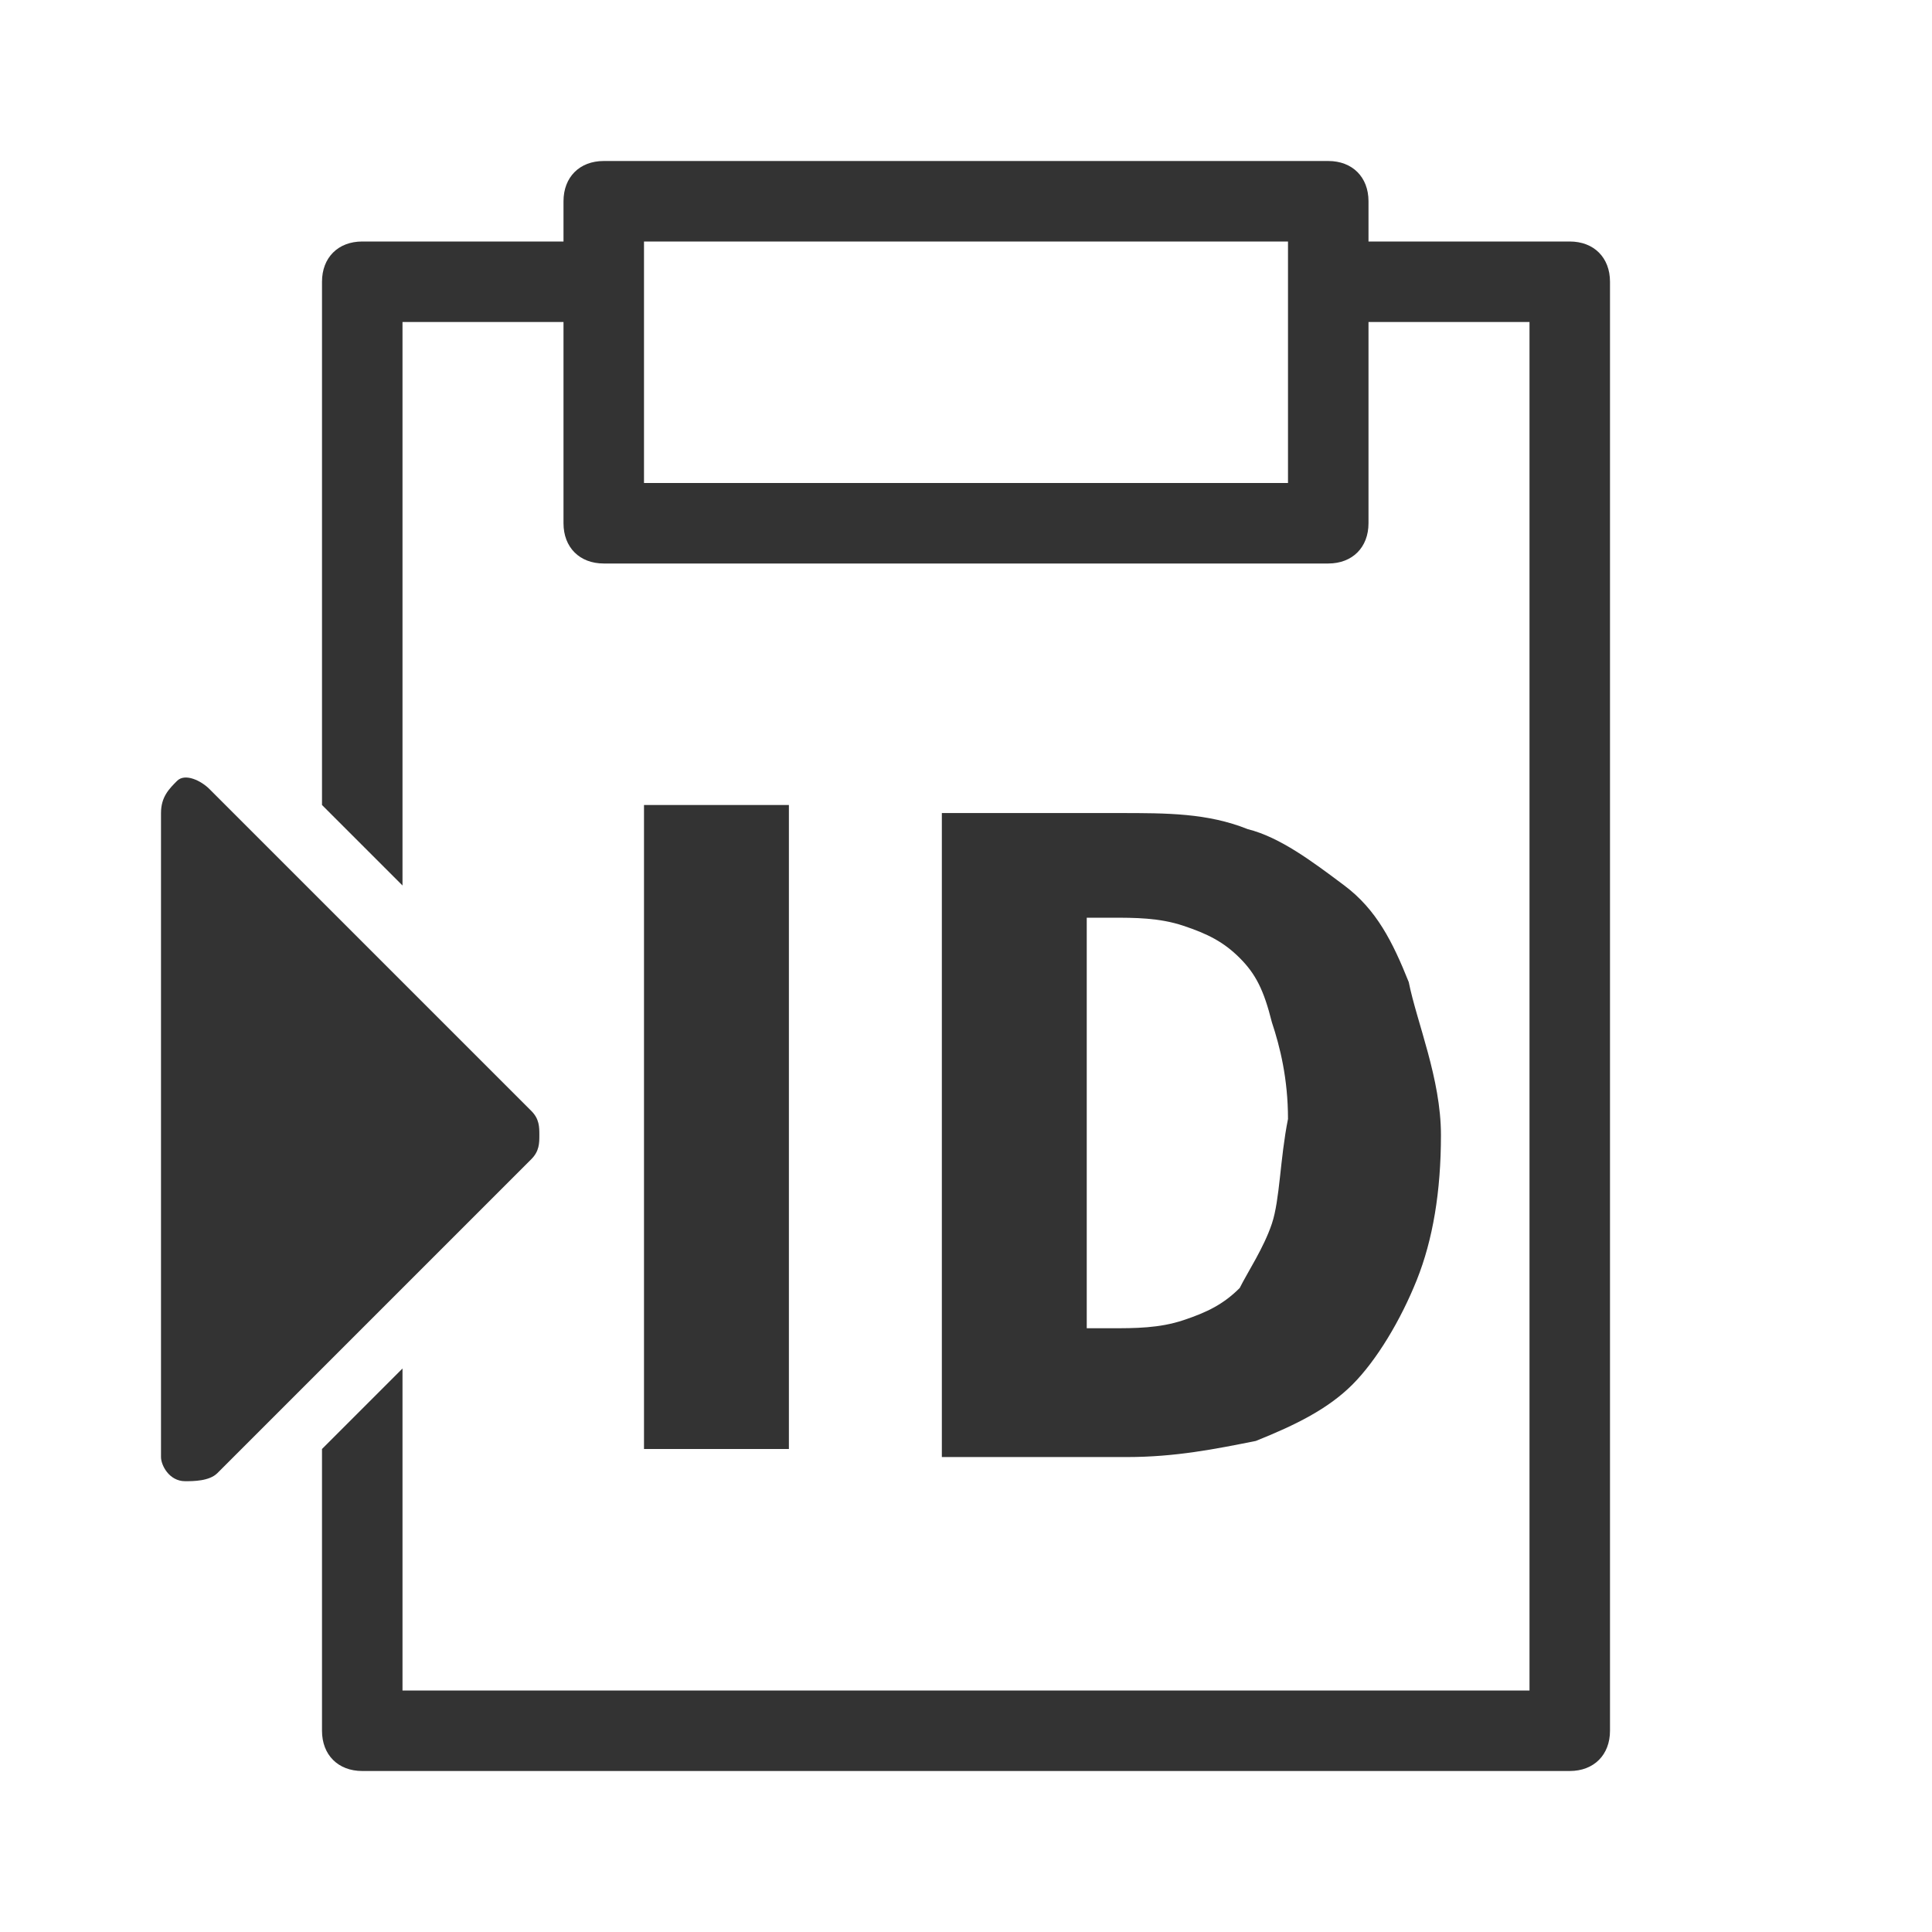 <svg fill="#333333" height="24" width="24" viewBox="0 0 24 24" xmlns="http://www.w3.org/2000/svg">
    <path d="M2.7,18.3c-0.1,0.1-0.3,0.1-0.4,0.1C2.1,18.4,2,18.2,2,18.1v-8c0-0.2,0.1-0.3,0.2-0.4c0.1-0.1,0.3,0,0.4,0.1l4,4c0.1,0.1,0.1,0.2,0.1,0.3c0,0.1,0,0.2-0.1,0.3L2.7,18.3z M8,10h1.8v8H8V10z M17.5,12.2c-0.2-0.5-0.4-0.9-0.8-1.2s-0.8-0.6-1.2-0.7c-0.5-0.2-1-0.2-1.6-0.2h-2.2v8h2.3c0.6,0,1.1-0.1,1.6-0.2c0.5-0.2,0.9-0.4,1.2-0.7s0.6-0.8,0.8-1.3c0.2-0.5,0.3-1.1,0.3-1.8S17.6,12.7,17.5,12.2z M15.8,15.2c-0.1,0.3-0.3,0.6-0.4,0.8c-0.2,0.2-0.4,0.3-0.7,0.4s-0.6,0.1-0.9,0.1h-0.3v-5.1h0.3c0.3,0,0.6,0,0.9,0.1s0.5,0.2,0.7,0.4c0.2,0.2,0.3,0.4,0.4,0.8c0.1,0.3,0.2,0.7,0.2,1.2C15.9,14.4,15.9,14.9,15.8,15.2z M19.5,3H17V2.5C17,2.2,16.8,2,16.5,2h-9C7.2,2,7,2.2,7,2.5V3H4.5C4.2,3,4,3.2,4,3.5V10l1,1V4h2v2.5C7,6.8,7.2,7,7.5,7h9C16.8,7,17,6.8,17,6.5V4h2v17H5v-4l-1,1v3.5C4,21.8,4.2,22,4.5,22h15c0.3,0,0.5-0.2,0.5-0.5v-18C20,3.2,19.8,3,19.5,3z M16,6H8V3h8V6z"/>
</svg>
